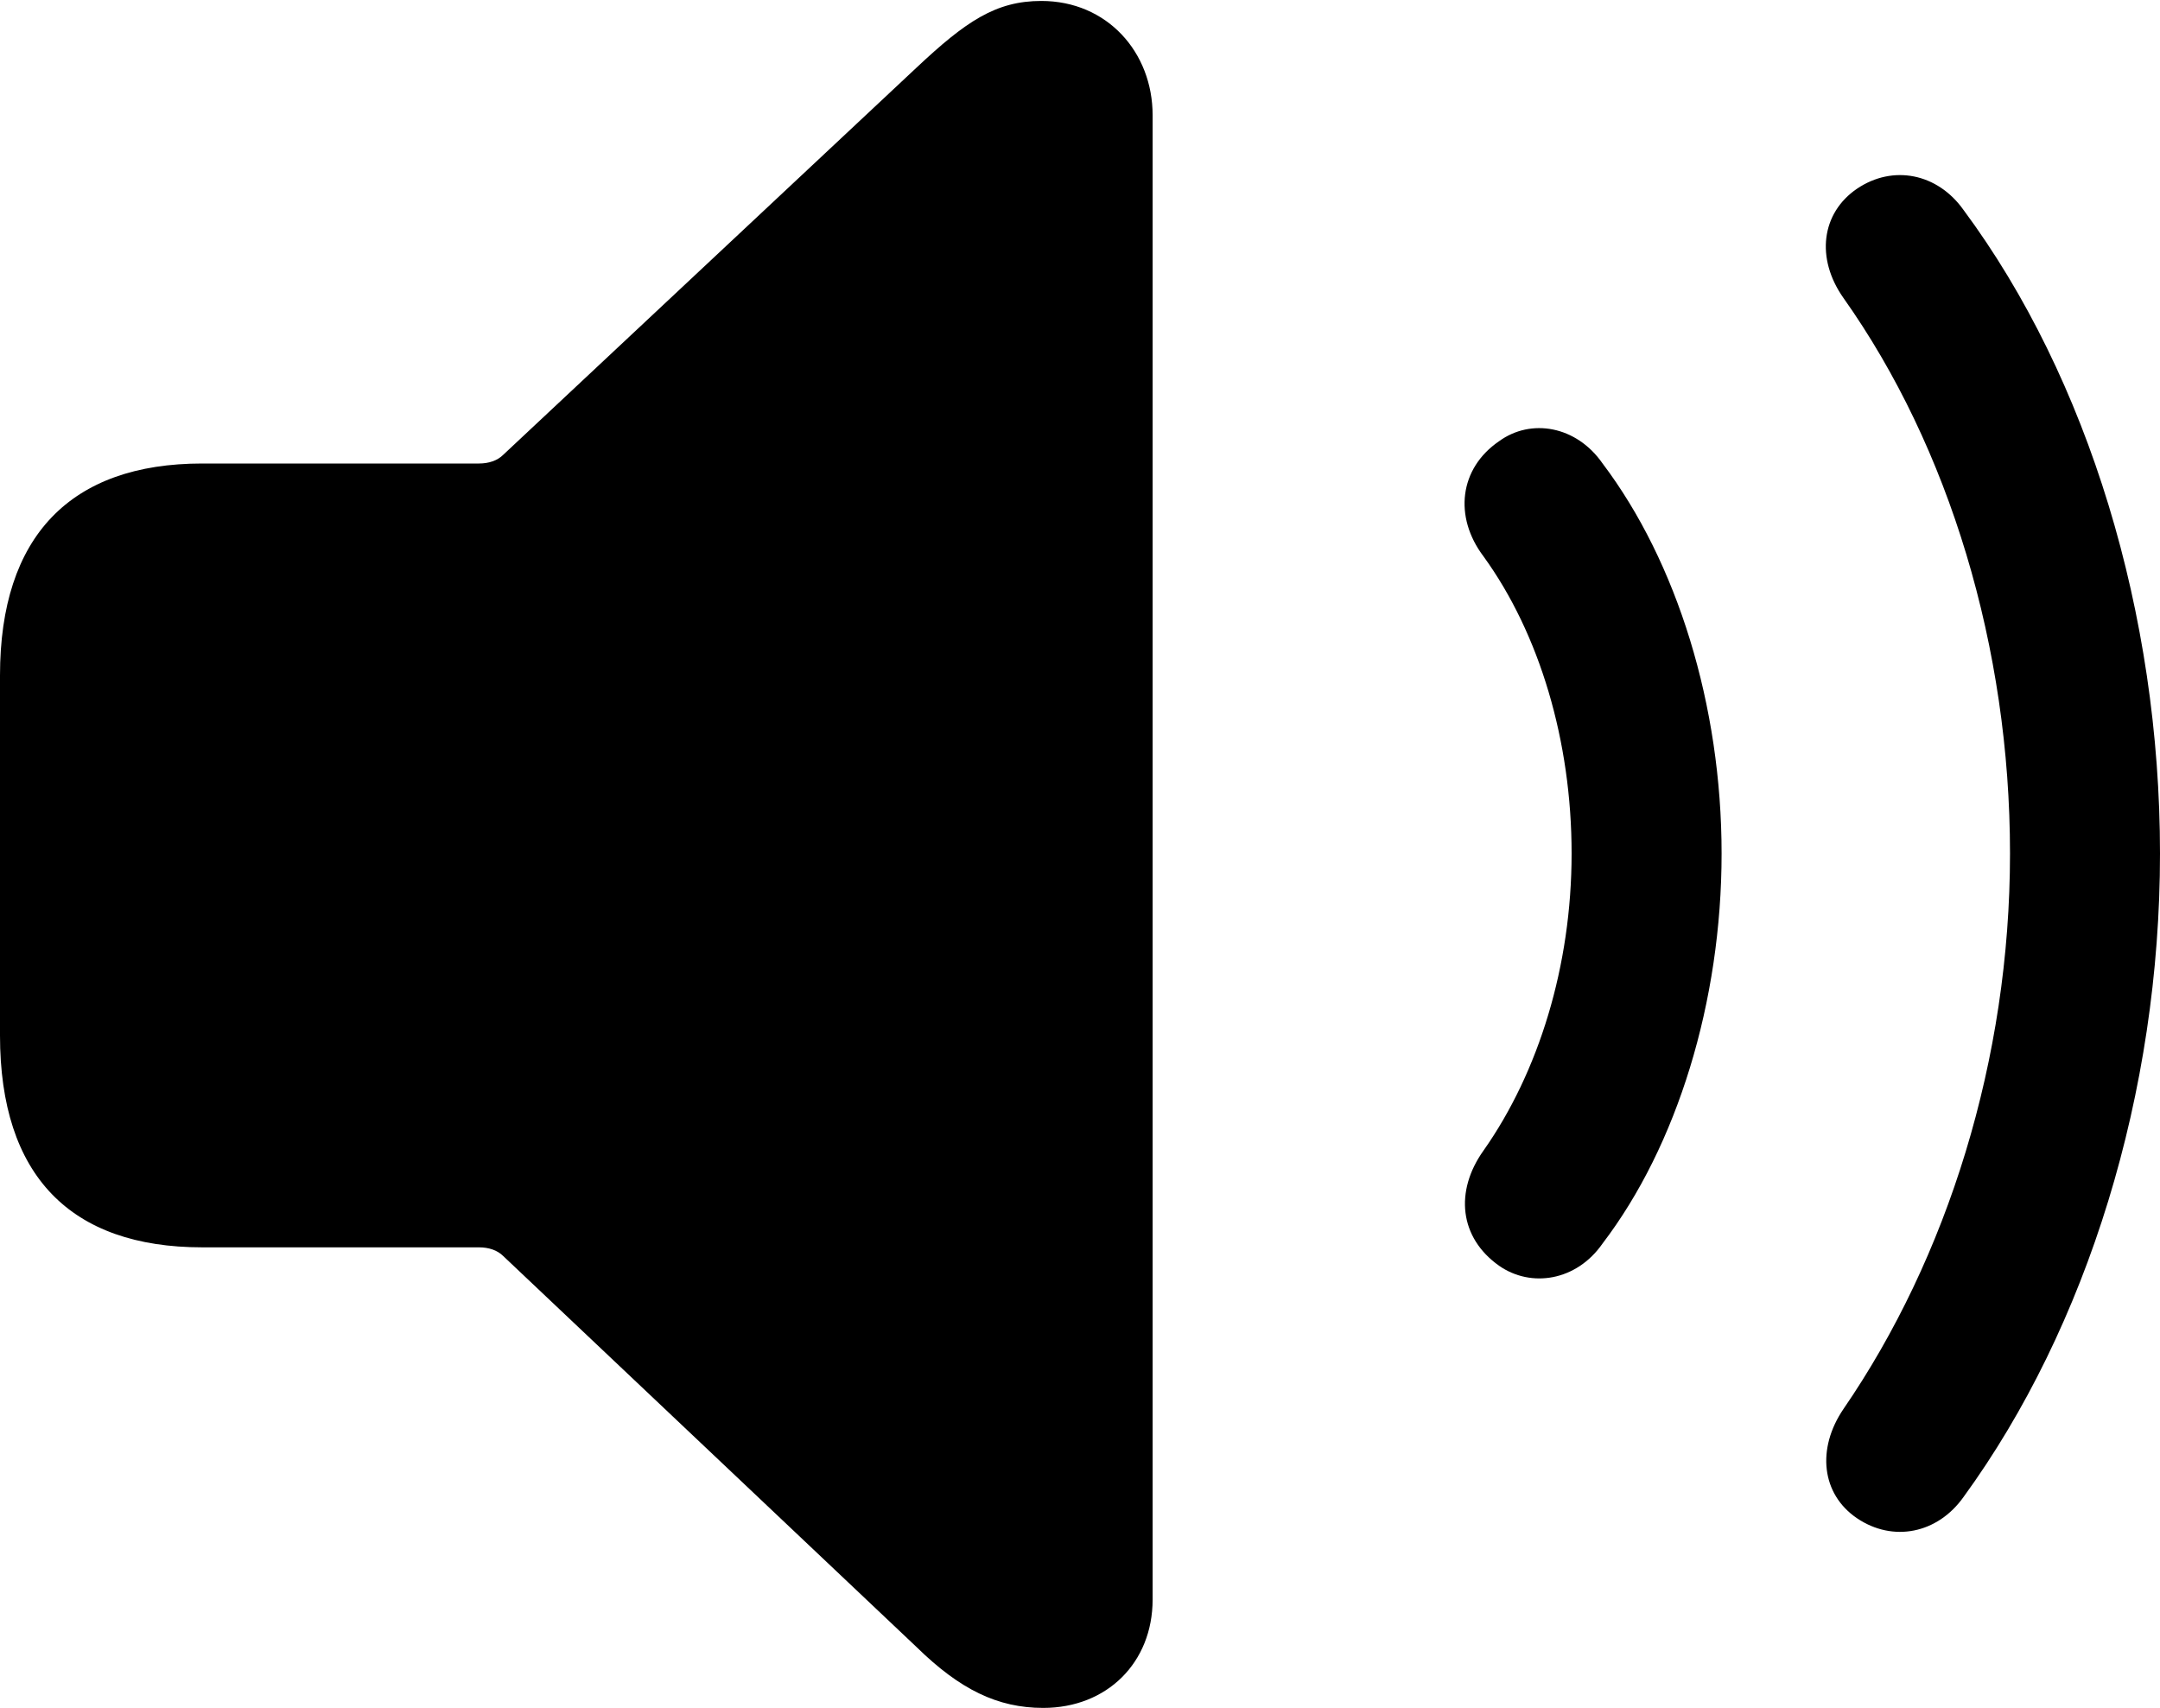 <?xml version="1.0" encoding="UTF-8"?>
<!--Generator: Apple Native CoreSVG 175.5-->
<!DOCTYPE svg
PUBLIC "-//W3C//DTD SVG 1.1//EN"
       "http://www.w3.org/Graphics/SVG/1.1/DTD/svg11.dtd">
<svg version="1.1" xmlns="http://www.w3.org/2000/svg" xmlns:xlink="http://www.w3.org/1999/xlink" width="27.246" height="21.545">
 <g>
  <rect height="21.545" opacity="0" width="27.246" x="0" y="0"/>
  <path d="M13.159 21.545C13.965 21.545 14.539 20.972 14.539 20.178L14.539 1.453C14.539 0.659 13.965 0.012 13.135 0.012C12.561 0.012 12.183 0.269 11.56 0.854L6.348 5.737C6.274 5.811 6.165 5.847 6.042 5.847L2.551 5.847C0.891 5.847 0 6.763 0 8.521L0 13.062C0 14.832 0.891 15.735 2.551 15.735L6.042 15.735C6.165 15.735 6.274 15.771 6.348 15.845L11.56 20.776C12.109 21.314 12.585 21.545 13.159 21.545ZM18.909 15.967C19.311 16.248 19.885 16.162 20.215 15.686C21.155 14.453 21.716 12.634 21.716 10.767C21.716 8.899 21.155 7.092 20.215 5.847C19.885 5.371 19.311 5.273 18.909 5.566C18.408 5.908 18.335 6.519 18.713 7.019C19.421 7.996 19.824 9.351 19.824 10.767C19.824 12.183 19.409 13.525 18.713 14.514C18.347 15.027 18.408 15.613 18.909 15.967ZM23.425 19.153C23.877 19.458 24.439 19.348 24.768 18.884C26.331 16.736 27.246 13.782 27.246 10.767C27.246 7.751 26.343 4.773 24.768 2.649C24.439 2.185 23.877 2.075 23.425 2.38C22.974 2.686 22.9 3.259 23.254 3.76C24.585 5.64 25.354 8.166 25.354 10.767C25.354 13.367 24.561 15.869 23.254 17.773C22.913 18.274 22.974 18.848 23.425 19.153Z" fill="#000000"/>
 </g>
</svg>

